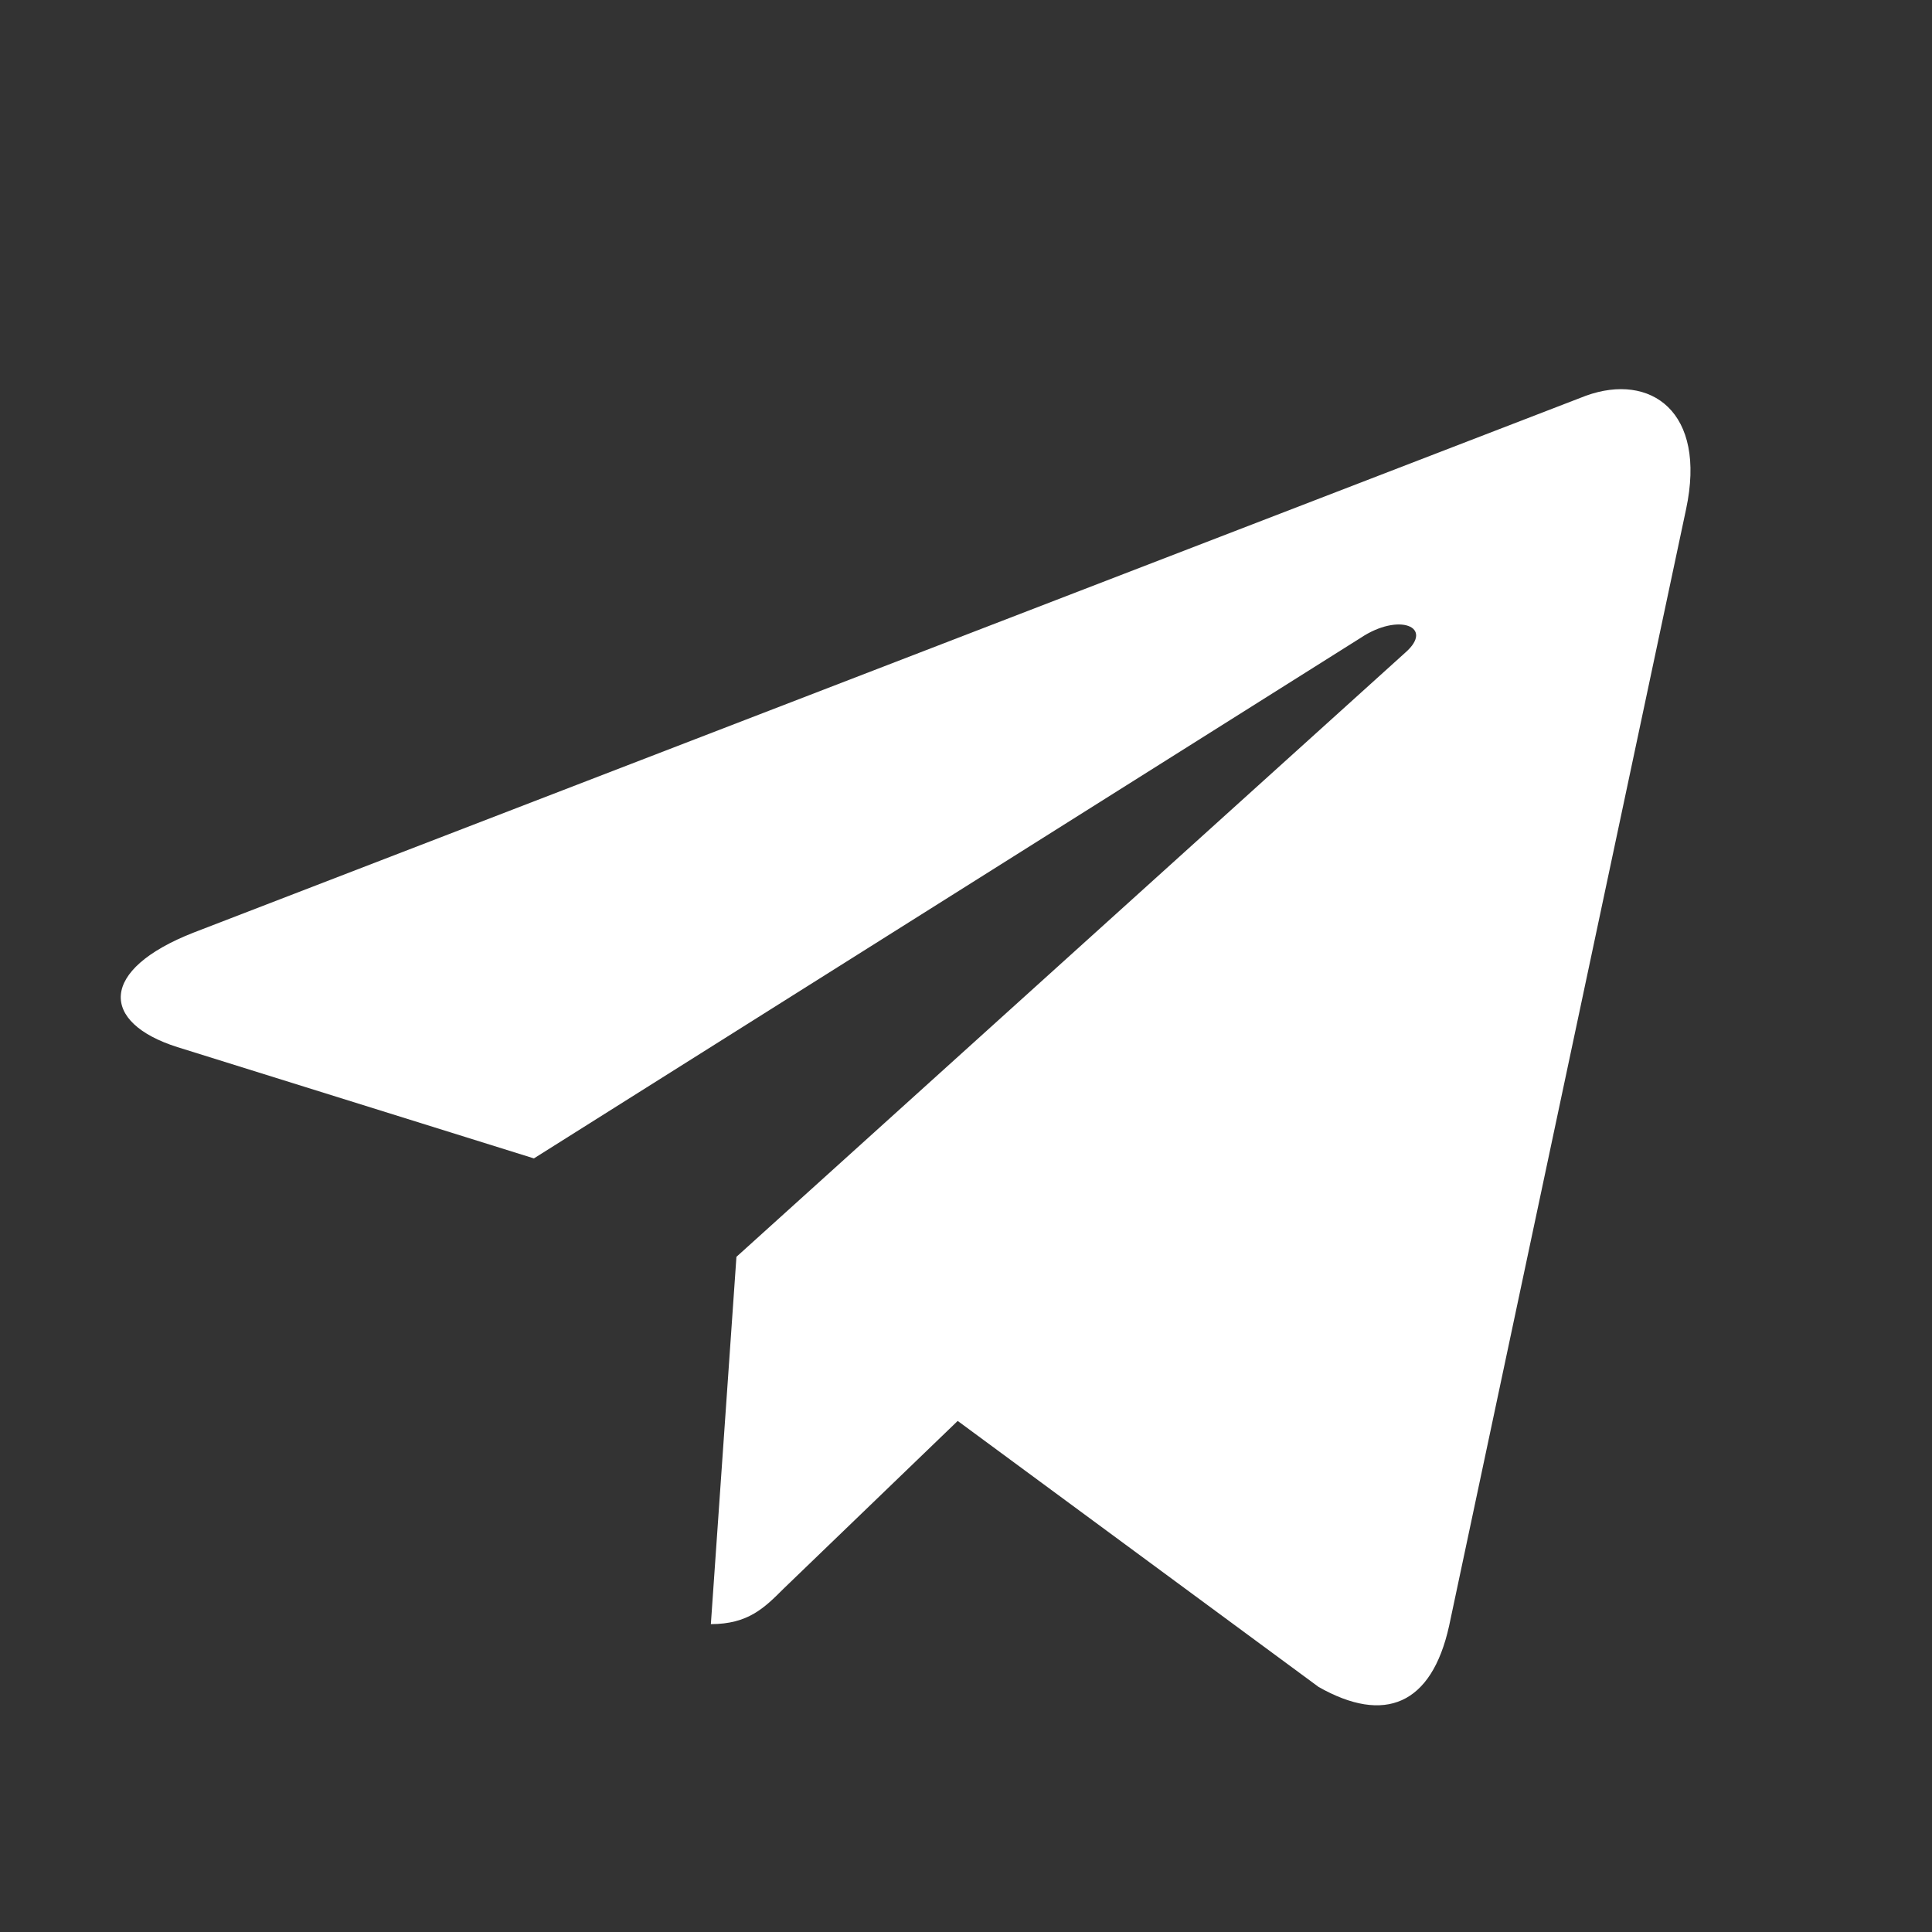 <svg width="17" height="17" viewBox="0 0 17 17" fill="none" xmlns="http://www.w3.org/2000/svg">
<rect x="0" y="0" width="17" height="17" fill="#333333" stroke="none"/>
<path d="M14.836 4.481L12.751 14.306C12.597 15.003 12.182 15.172 11.603 14.844L8.427 12.503L6.895 13.979C6.726 14.148 6.583 14.291 6.255 14.291L6.48 11.059L12.367 5.741C12.623 5.516 12.31 5.387 11.972 5.613L4.698 10.193L1.562 9.214C0.881 8.999 0.866 8.533 1.706 8.205L13.955 3.482C14.523 3.277 15.02 3.62 14.836 4.481Z" fill="white"/>
</svg>

